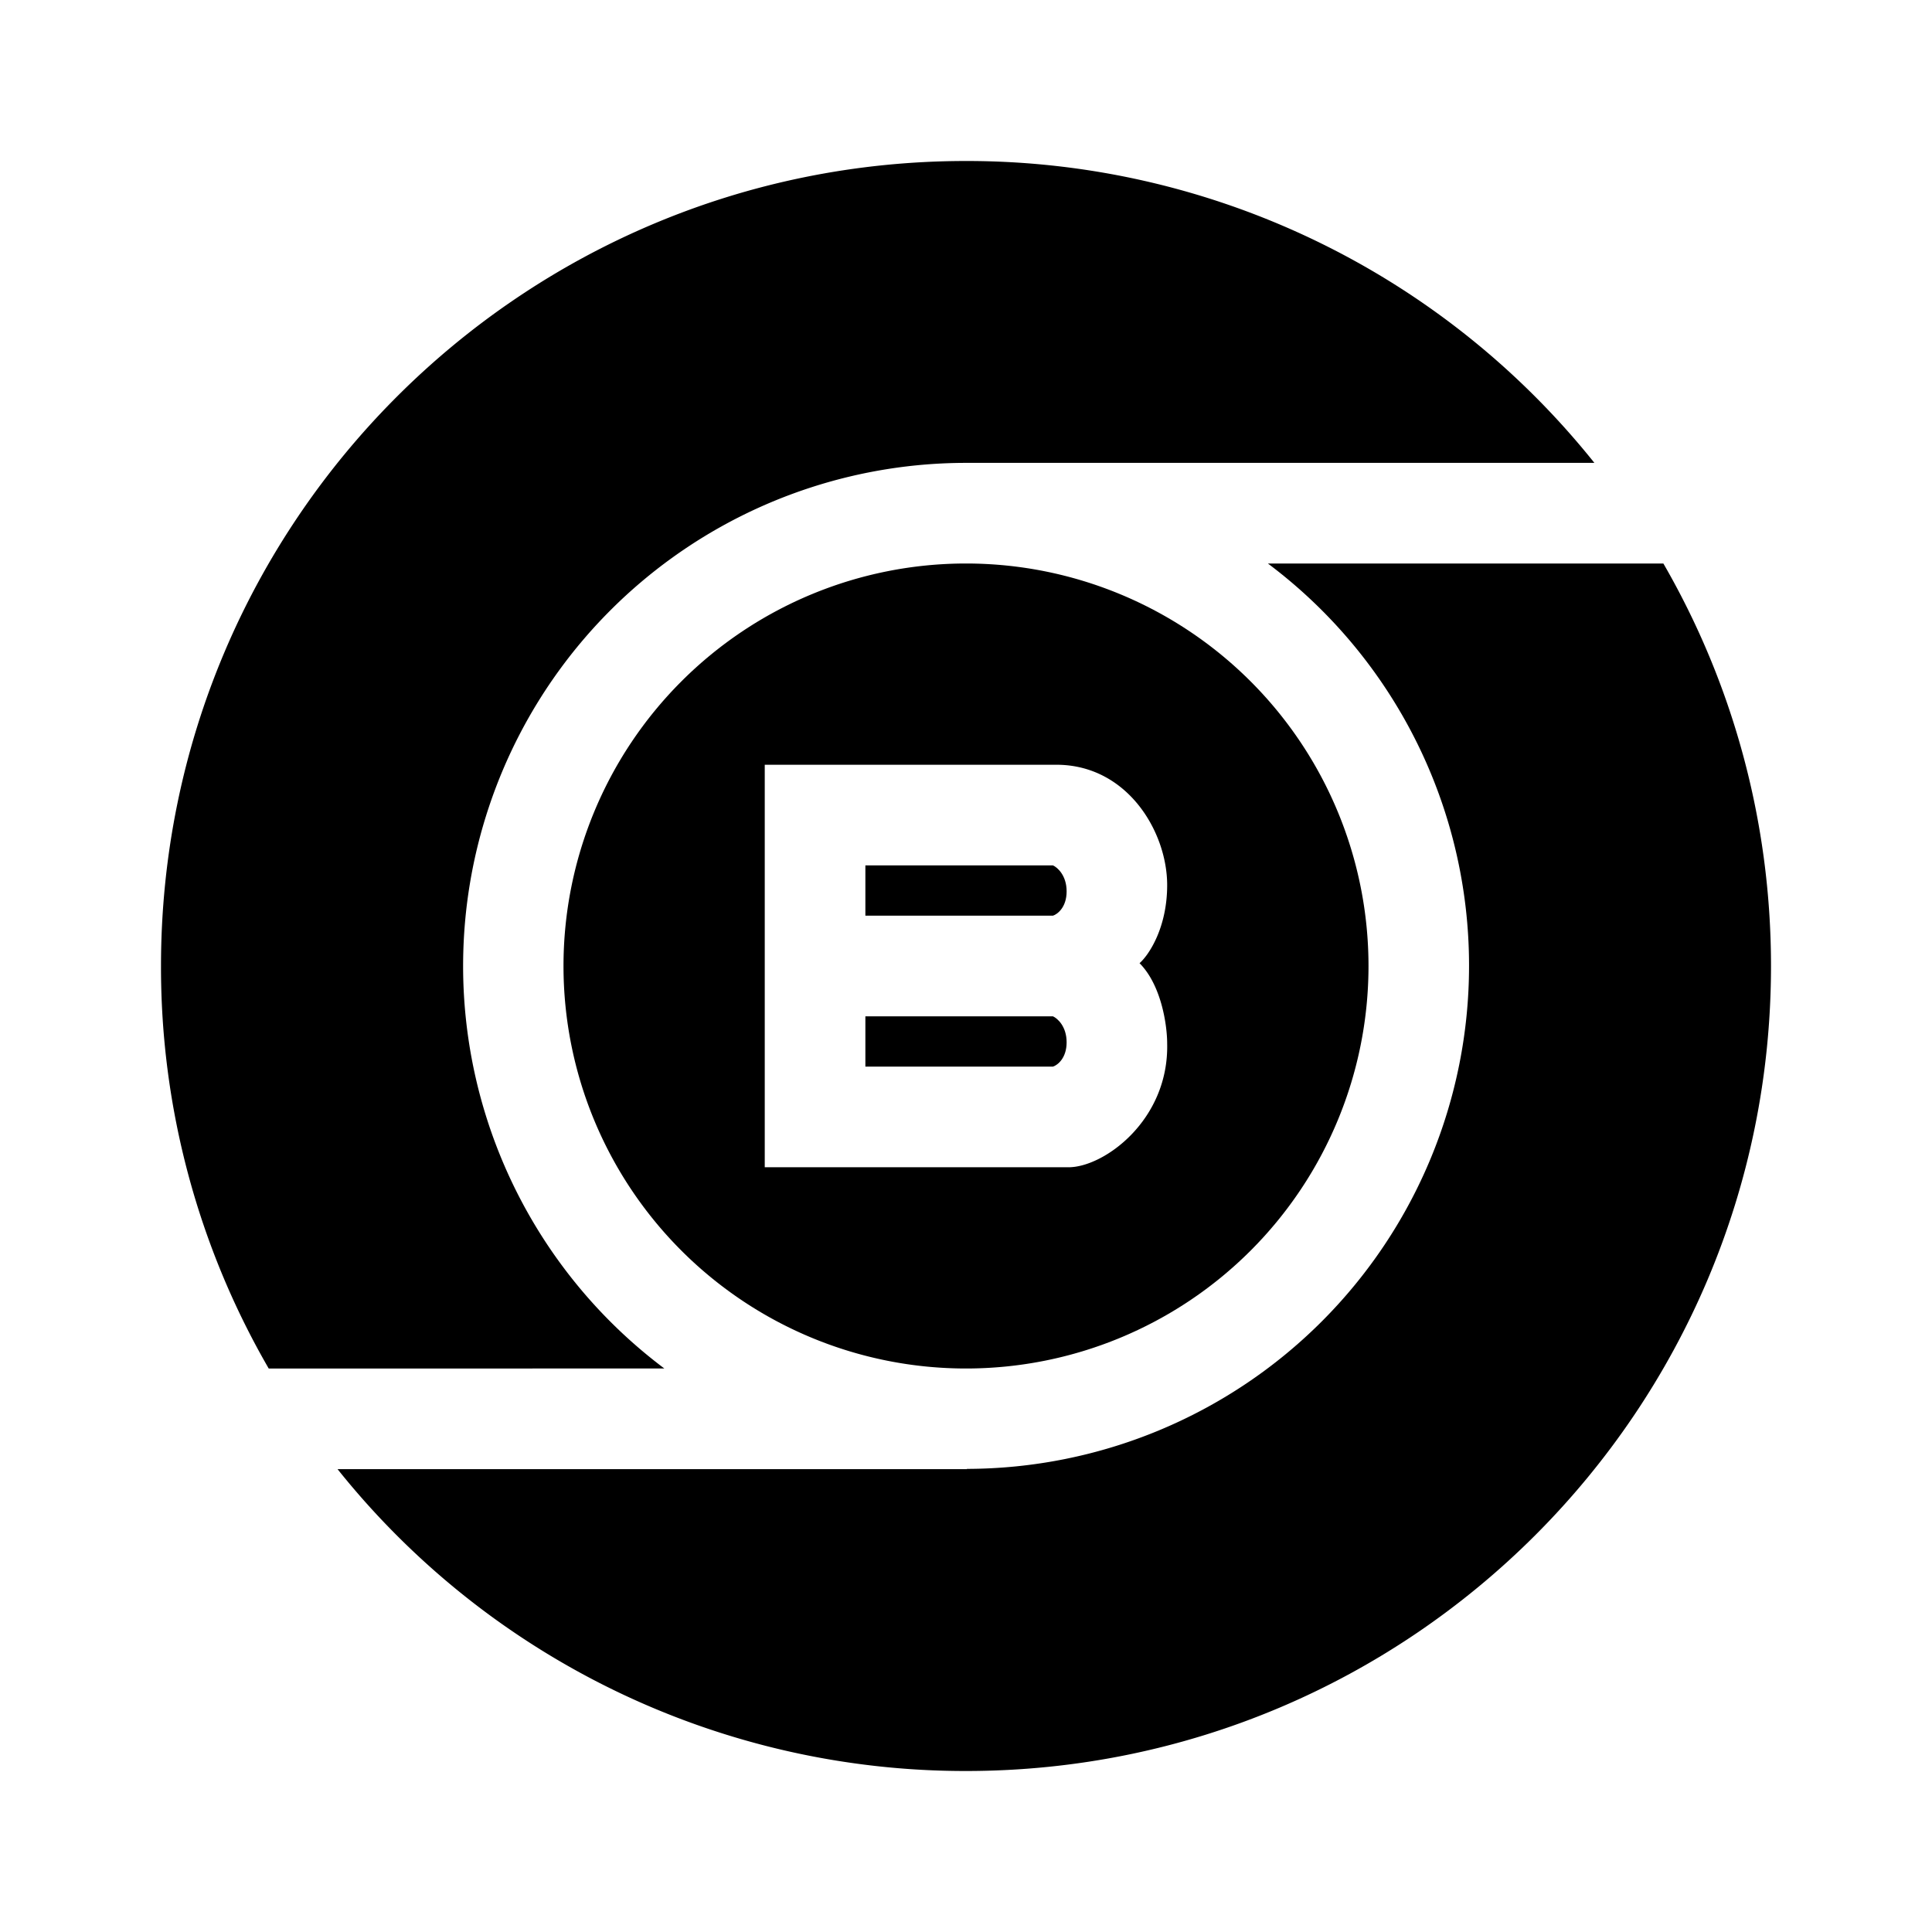 <svg xmlns="http://www.w3.org/2000/svg" xmlns:xlink="http://www.w3.org/1999/xlink" width="24" height="24" viewBox="0 0 24 24"><path fill="currentColor" d="M12 22c5.523 0 10-4.477 10-10c0-1.821-.488-3.53-1.337-5H15.75a6.24 6.24 0 0 1 2.499 4.999a6.25 6.25 0 0 1-6.24 6.248l.004.003h-7.82A9.98 9.98 0 0 0 12 22m-8.662-5A9.95 9.95 0 0 1 2 12C2 6.477 6.477 2 12 2a9.98 9.98 0 0 1 7.806 3.75H12A6.25 6.25 0 0 0 8.253 17z"/><path fill="currentColor" d="M13.08 10.75h-2.33v.625h2.33c.056-.018.17-.104.17-.302s-.114-.298-.17-.323m0 1.875h-2.33v.625h2.33c.056-.018.17-.104.17-.302s-.114-.298-.17-.323"/><path fill="currentColor" fill-rule="evenodd" d="M17 12a5 5 0 1 1-10 0a5 5 0 0 1 10 0m-7.5 2.5v-5h3.623c.88 0 1.376.831 1.376 1.495c0 .532-.229.87-.343.97c.275.277.343.78.343.997c.023.953-.785 1.538-1.225 1.538z" clip-rule="evenodd"/></svg>